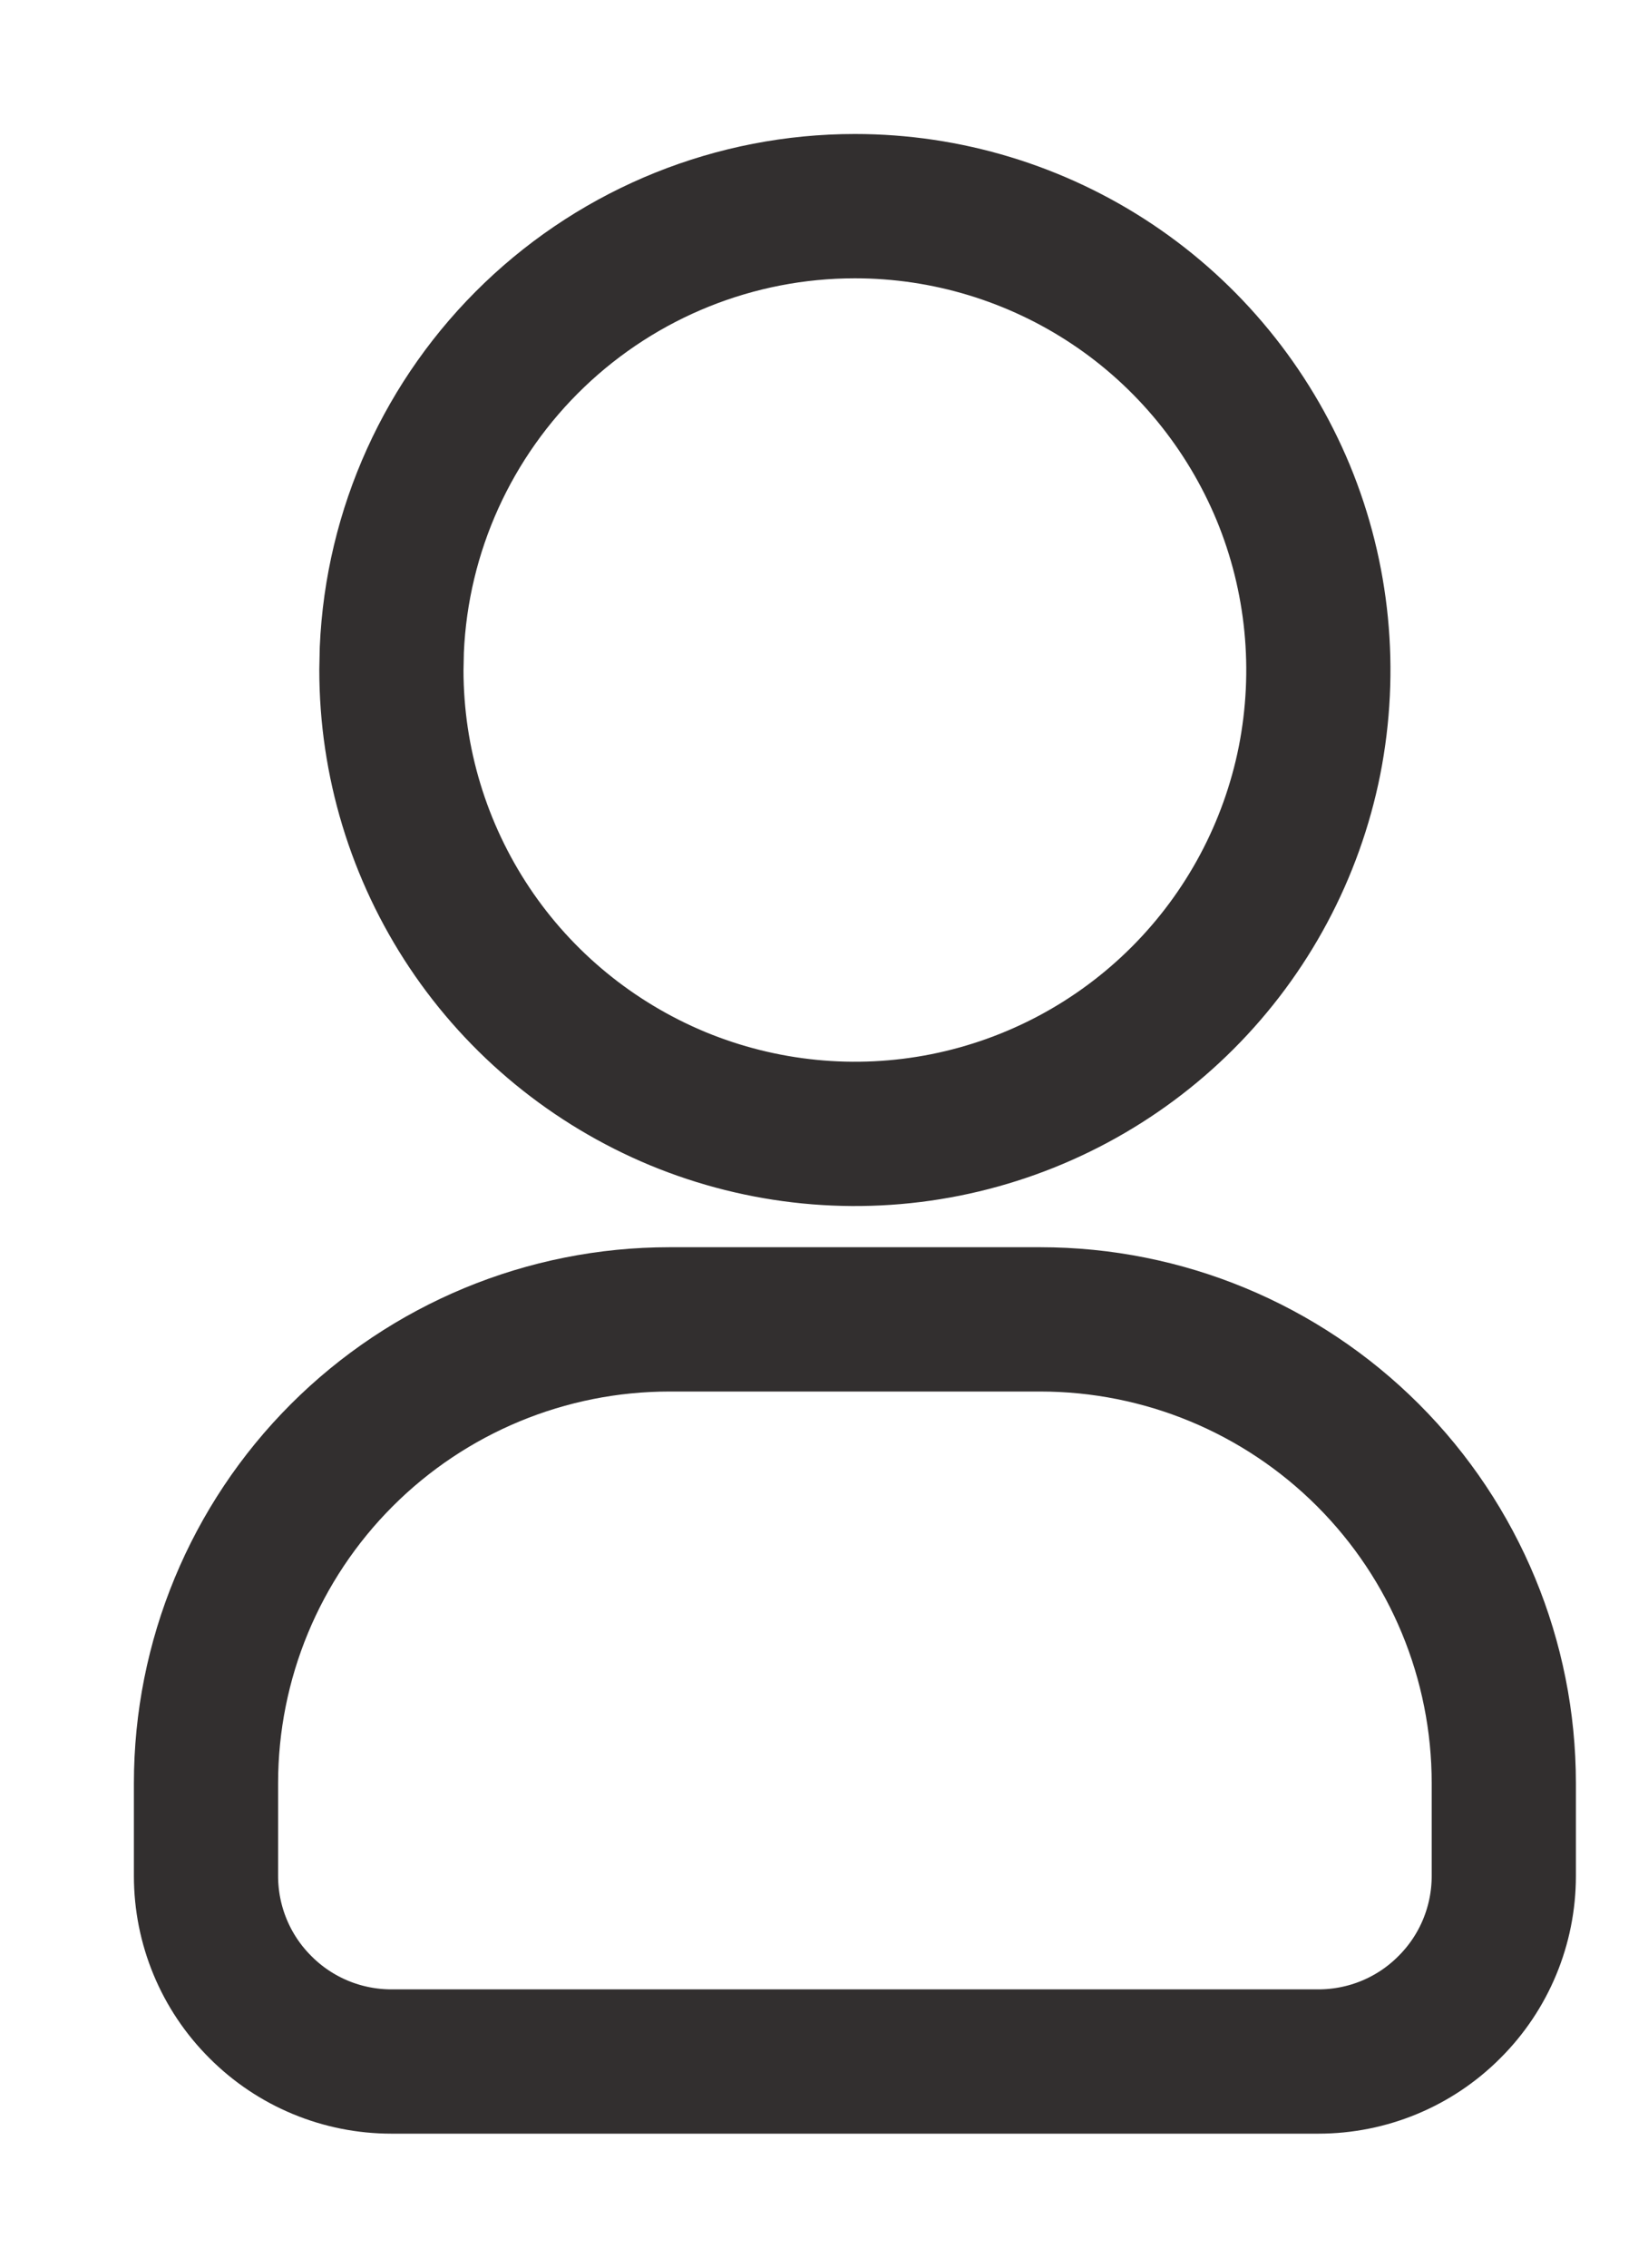 <svg width="8" height="11" viewBox="0 0 8 11" fill="none" xmlns="http://www.w3.org/2000/svg">
<path d="M4.15 1C4.595 1 5.03 1.132 5.4 1.379C5.77 1.626 6.058 1.978 6.229 2.389C6.399 2.8 6.443 3.252 6.357 3.689C6.27 4.125 6.056 4.526 5.741 4.841C5.426 5.156 5.025 5.37 4.589 5.457C4.152 5.544 3.7 5.499 3.289 5.329C2.878 5.158 2.526 4.87 2.279 4.5C2.032 4.13 1.9 3.695 1.9 3.25L1.902 3.152C1.927 2.573 2.175 2.026 2.594 1.625C3.013 1.224 3.57 1 4.15 1Z" stroke="#322F2F" stroke-width="0.7" stroke-linecap="round" stroke-linejoin="round"/>
<path d="M5.05 6.4C5.647 6.4 6.219 6.637 6.641 7.059C7.063 7.481 7.3 8.053 7.3 8.65V9.1C7.3 9.339 7.205 9.568 7.036 9.736C6.868 9.905 6.639 10 6.4 10H1.9C1.661 10 1.432 9.905 1.264 9.736C1.095 9.568 1 9.339 1 9.1V8.65C1 8.053 1.237 7.481 1.659 7.059C2.081 6.637 2.653 6.4 3.25 6.4H5.05Z" stroke="#322F2F" stroke-width="0.7" stroke-linecap="round" stroke-linejoin="round"/>
</svg>
